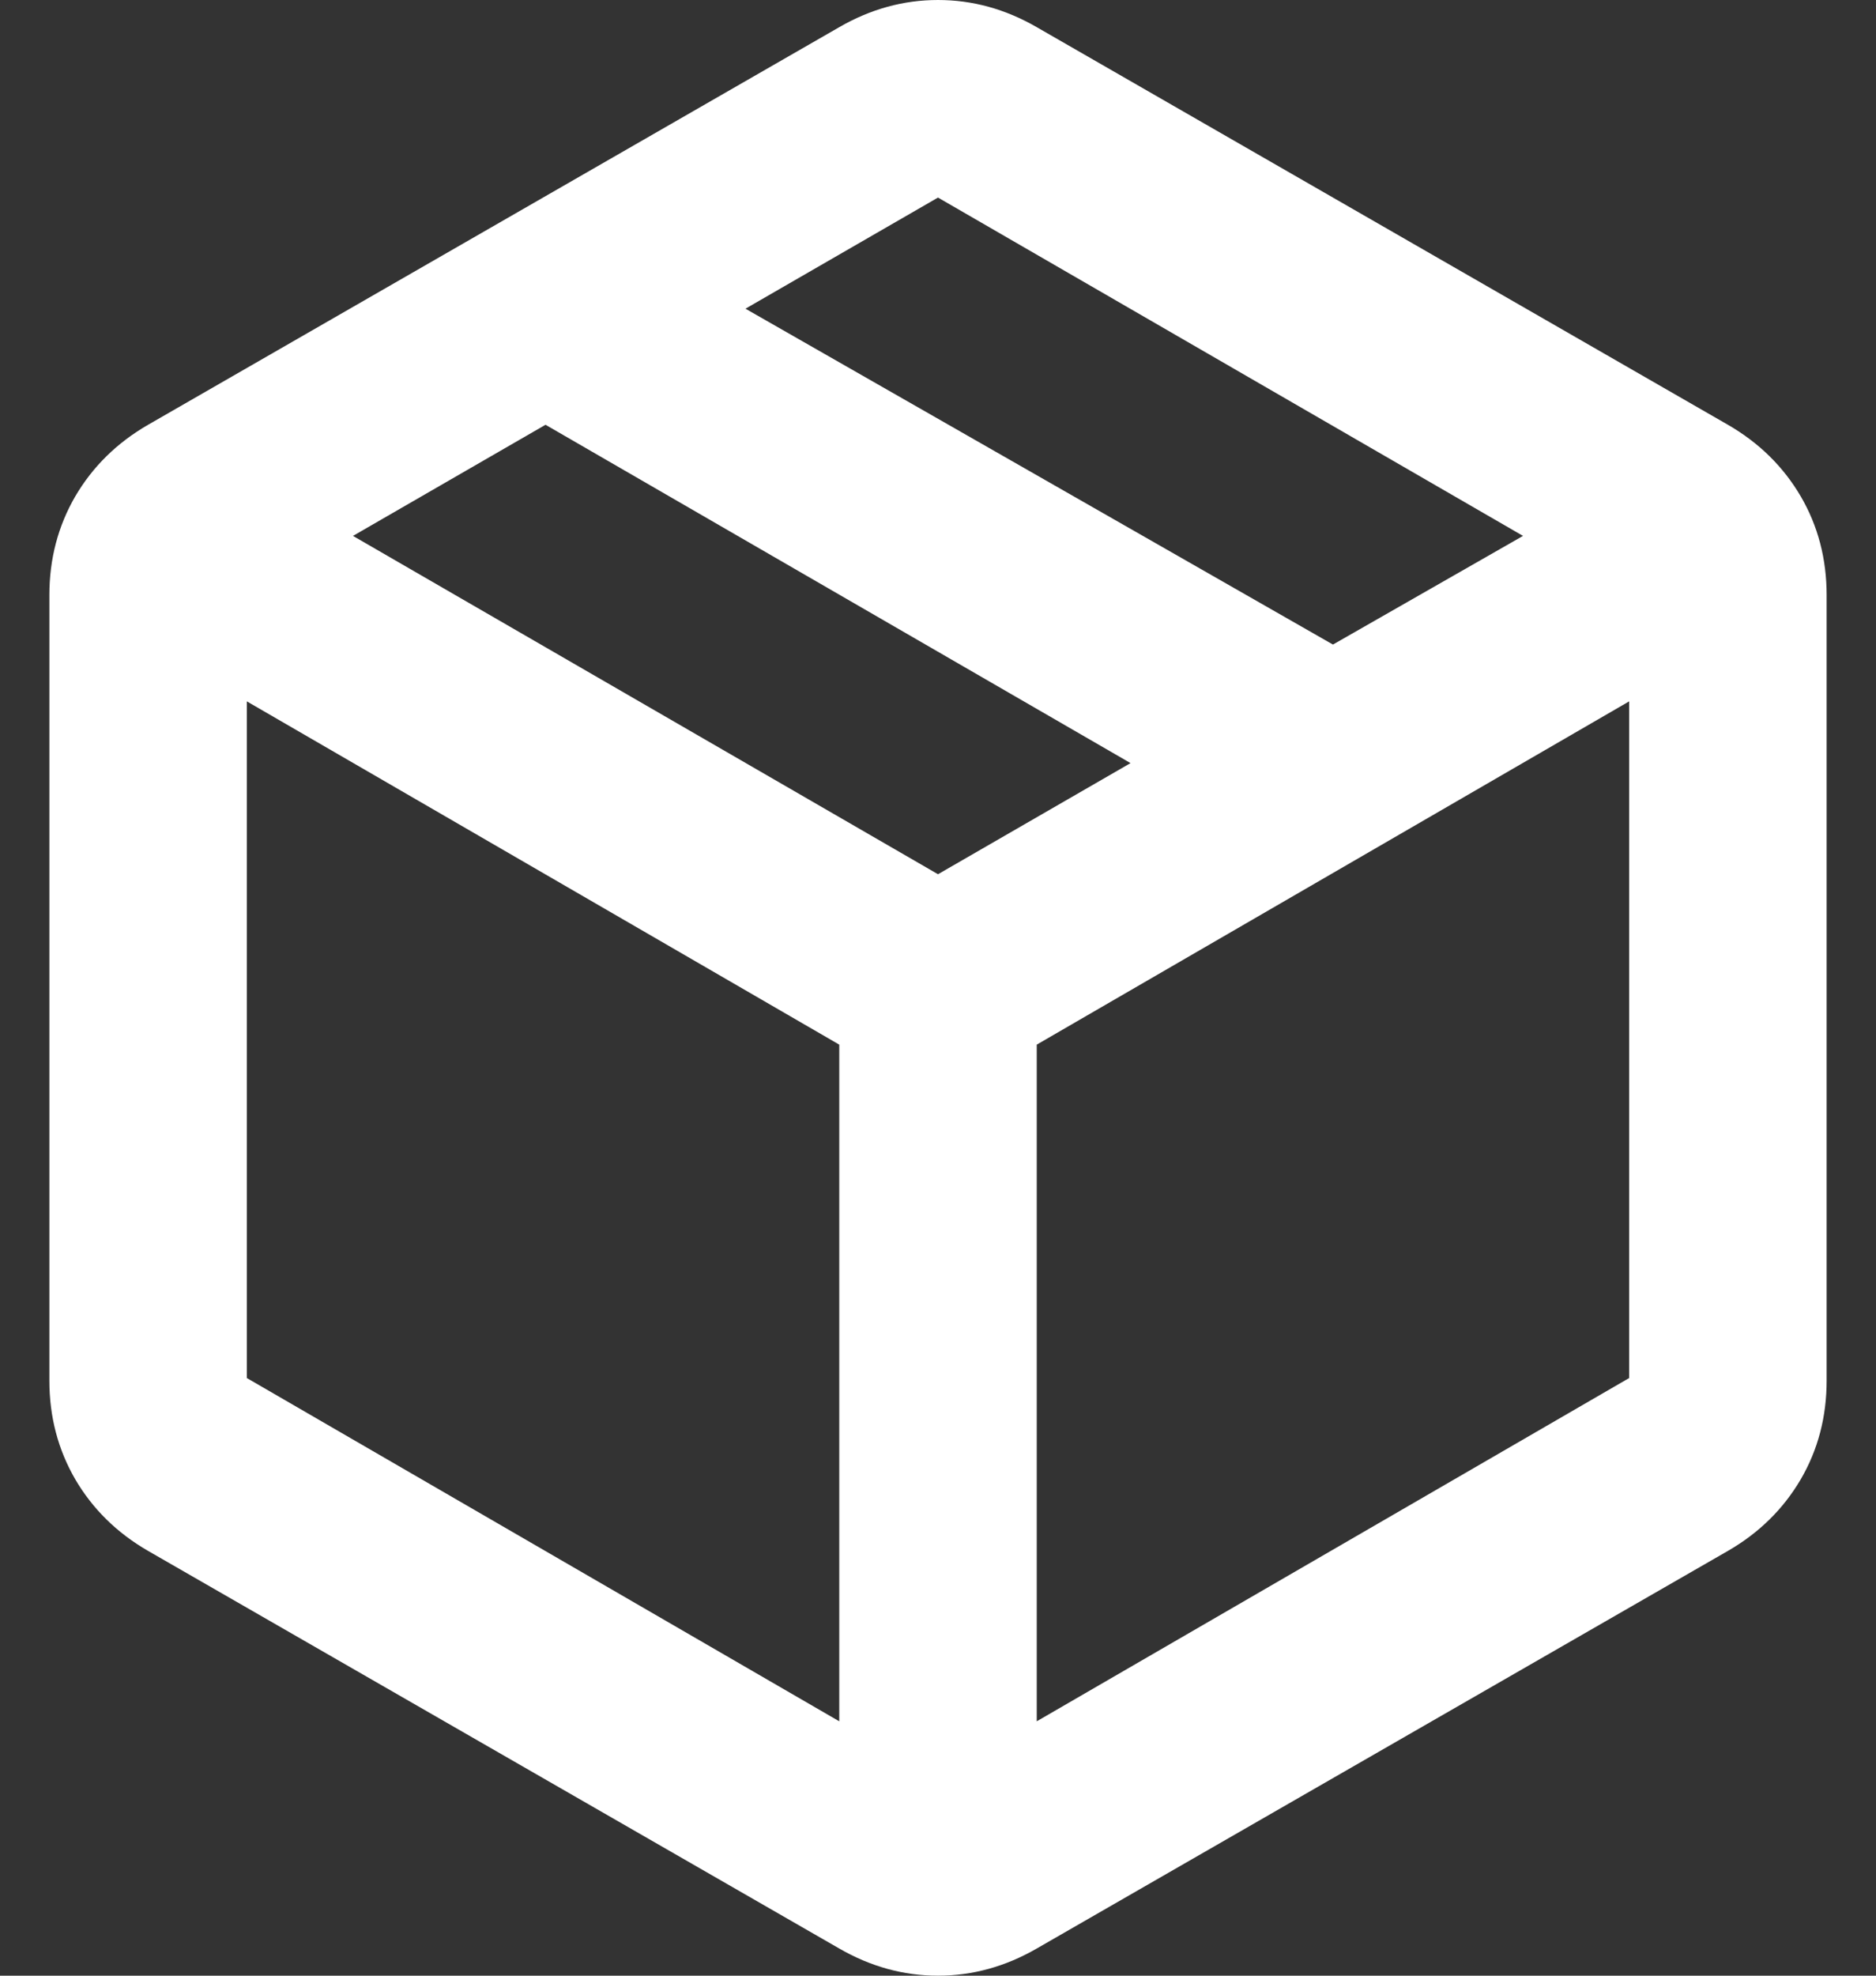 <svg width="19" height="20" viewBox="0 0 19 20" fill="none" xmlns="http://www.w3.org/2000/svg">
<rect x="0" y="0" width="19" height="20" fill="#333333" stroke="none"/>
<path d="M8.5 17.425V10.575L2.5 7.1V13.95L8.5 17.425ZM10.5 17.425L16.5 13.95V7.1L10.5 10.575V17.425ZM8.5 19.725L1.5 15.7C1.183 15.517 0.938 15.275 0.762 14.975C0.588 14.675 0.5 14.342 0.5 13.975V6.025C0.5 5.658 0.588 5.325 0.762 5.025C0.938 4.725 1.183 4.483 1.5 4.3L8.5 0.275C8.817 0.092 9.15 0 9.5 0C9.85 0 10.183 0.092 10.5 0.275L17.5 4.3C17.817 4.483 18.062 4.725 18.238 5.025C18.413 5.325 18.5 5.658 18.5 6.025V13.975C18.5 14.342 18.413 14.675 18.238 14.975C18.062 15.275 17.817 15.517 17.5 15.7L10.5 19.725C10.183 19.908 9.85 20 9.5 20C9.15 20 8.817 19.908 8.5 19.725ZM13.5 6.525L15.425 5.425L9.5 2L7.55 3.125L13.5 6.525ZM9.5 8.85L11.45 7.725L5.525 4.3L3.575 5.425L9.5 8.85Z" fill="white"/>
</svg>
